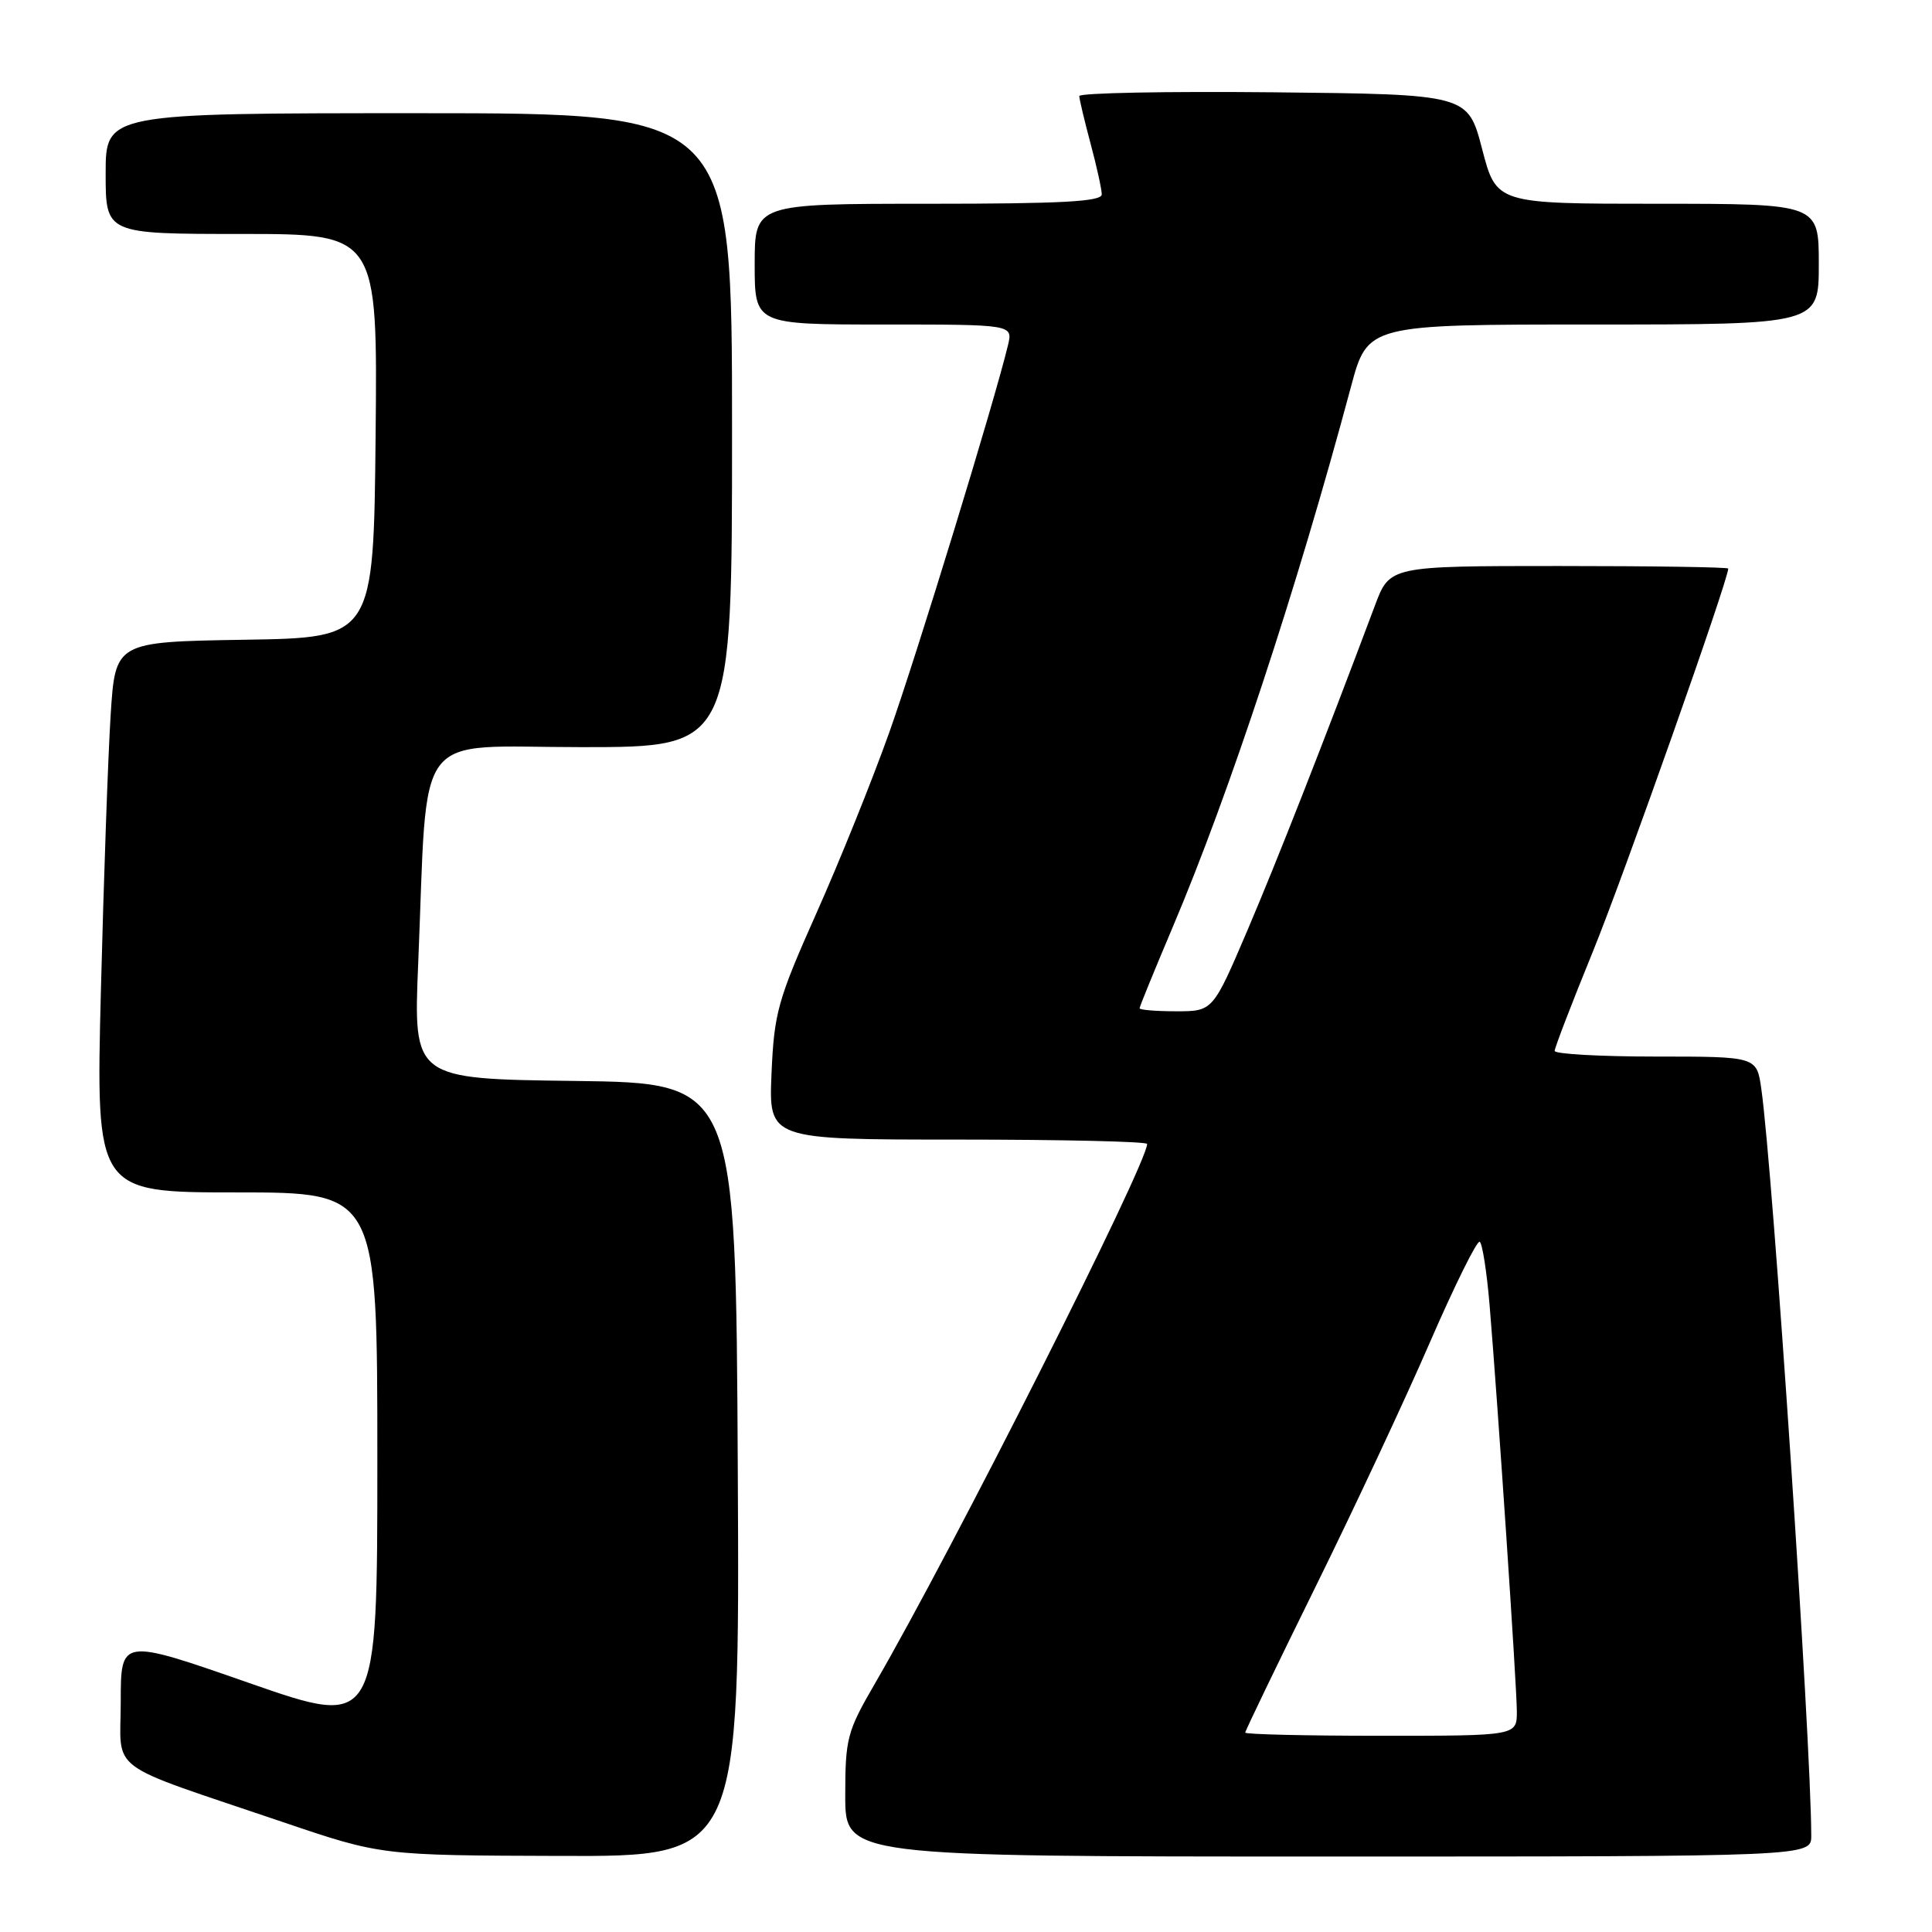 <?xml version="1.0" encoding="UTF-8" standalone="no"?>
<!DOCTYPE svg PUBLIC "-//W3C//DTD SVG 1.1//EN" "http://www.w3.org/Graphics/SVG/1.1/DTD/svg11.dtd" >
<svg xmlns="http://www.w3.org/2000/svg" xmlns:xlink="http://www.w3.org/1999/xlink" version="1.1" viewBox="0 0 256 256">
 <g >
 <path fill="currentColor"
d=" M 97.76 194.75 C 97.50 143.50 97.50 143.50 76.14 143.23 C 54.78 142.96 54.78 142.96 55.41 127.73 C 56.74 95.95 54.44 99.00 77.10 99.00 C 97.00 99.00 97.00 99.00 97.00 57.00 C 97.00 15.00 97.00 15.00 55.50 15.00 C 14.00 15.00 14.00 15.00 14.00 23.00 C 14.00 31.00 14.00 31.00 32.02 31.00 C 50.03 31.00 50.03 31.00 49.77 57.75 C 49.50 84.50 49.50 84.50 32.39 84.77 C 15.28 85.05 15.28 85.05 14.66 94.77 C 14.32 100.12 13.74 116.54 13.37 131.25 C 12.70 158.00 12.70 158.00 31.35 158.00 C 50.00 158.00 50.00 158.00 50.00 193.47 C 50.00 228.93 50.00 228.93 33.00 223.00 C 16.00 217.07 16.00 217.07 16.00 225.45 C 16.00 235.10 13.65 233.35 37.50 241.44 C 50.50 245.85 50.50 245.85 74.26 245.92 C 98.02 246.00 98.02 246.00 97.76 194.75 Z  M 240.00 243.25 C 239.99 230.83 234.93 155.15 233.38 144.25 C 232.77 140.00 232.77 140.00 219.39 140.00 C 212.02 140.00 206.00 139.66 206.00 139.25 C 206.00 138.84 208.29 132.88 211.10 126.00 C 215.13 116.10 229.00 76.86 229.00 75.34 C 229.00 75.15 218.91 75.00 206.57 75.00 C 184.14 75.00 184.14 75.00 182.18 80.25 C 175.39 98.34 169.29 113.90 165.30 123.25 C 160.71 134.00 160.71 134.00 155.86 134.00 C 153.19 134.00 151.00 133.82 151.00 133.60 C 151.00 133.38 152.98 128.54 155.39 122.85 C 162.88 105.18 171.77 78.25 179.01 51.25 C 181.22 43.00 181.22 43.00 211.11 43.00 C 241.00 43.00 241.00 43.00 241.00 35.00 C 241.00 27.00 241.00 27.00 219.64 27.00 C 198.28 27.00 198.28 27.00 196.39 19.75 C 194.50 12.50 194.50 12.50 168.75 12.23 C 154.59 12.09 143.01 12.31 143.01 12.73 C 143.02 13.15 143.69 15.97 144.50 19.00 C 145.31 22.02 145.98 25.06 145.99 25.75 C 146.00 26.71 140.74 27.00 123.00 27.00 C 100.00 27.00 100.00 27.00 100.00 35.00 C 100.00 43.00 100.00 43.00 117.11 43.00 C 134.22 43.00 134.22 43.00 133.56 45.75 C 131.75 53.28 121.45 86.88 117.85 97.00 C 115.60 103.33 111.25 114.12 108.18 121.00 C 103.05 132.52 102.58 134.19 102.23 142.25 C 101.86 151.00 101.86 151.00 126.93 151.00 C 140.72 151.00 152.00 151.26 152.00 151.58 C 152.00 154.25 126.14 205.51 115.88 223.17 C 112.25 229.43 112.00 230.36 112.00 237.92 C 112.00 246.00 112.00 246.00 176.00 246.00 C 240.00 246.00 240.00 246.00 240.00 243.25 Z  M 165.00 229.58 C 165.00 229.34 169.18 220.68 174.28 210.33 C 179.39 199.97 186.23 185.35 189.49 177.82 C 192.76 170.30 195.72 164.32 196.07 164.54 C 196.42 164.76 197.01 168.54 197.38 172.95 C 198.49 186.28 200.97 223.28 200.99 226.75 C 201.00 230.00 201.00 230.00 183.00 230.00 C 173.10 230.00 165.00 229.81 165.00 229.58 Z "/>
</g>
</svg>